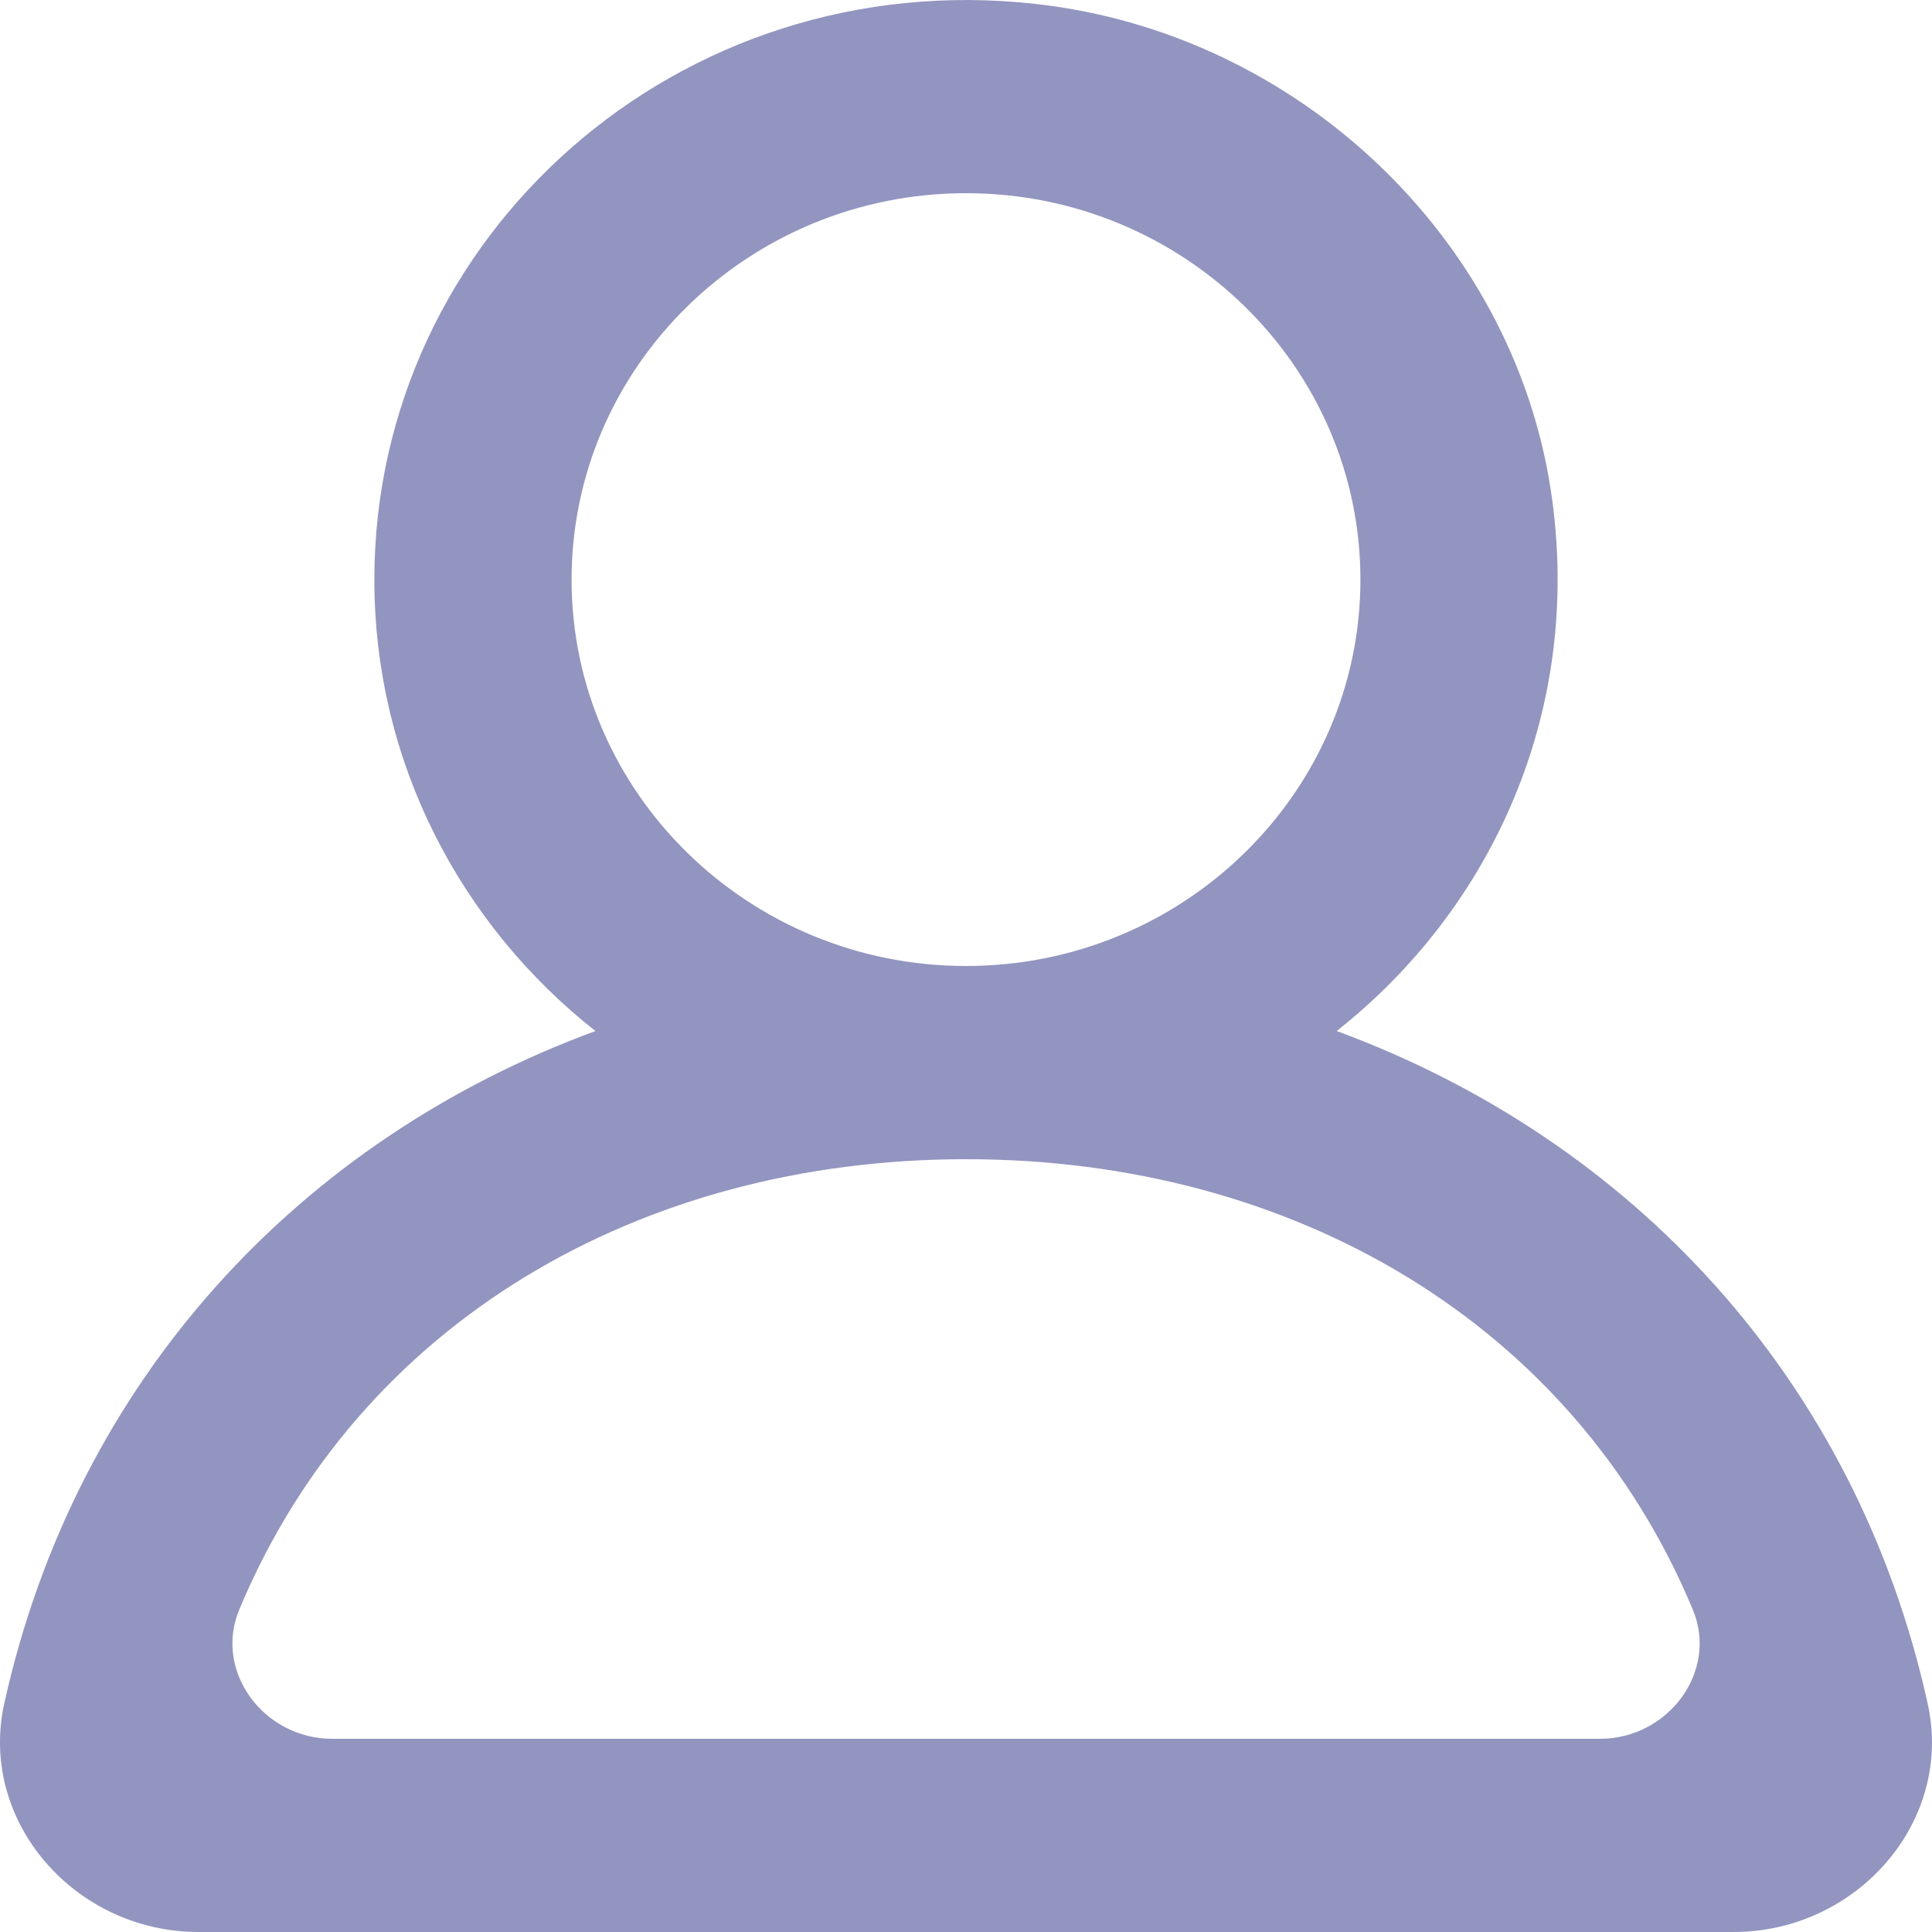 <svg width="26" height="26" viewBox="0 0 26 26" fill="none" xmlns="http://www.w3.org/2000/svg">
<path fill-rule="evenodd" clip-rule="evenodd" d="M21.531 23.4H4.47C3.551 23.4 2.873 22.494 3.22 21.661C4.827 17.807 8.602 15.6 13 15.6C17.399 15.6 21.174 17.807 22.781 21.661C23.128 22.494 22.45 23.4 21.531 23.4ZM7.692 7.8C7.692 4.932 10.074 2.6 13 2.6C15.927 2.6 18.308 4.932 18.308 7.8C18.308 10.668 15.927 13 13 13C10.074 13 7.692 10.668 7.692 7.8ZM25.942 22.927C24.978 18.56 21.96 15.337 17.988 13.875C20.093 12.215 21.32 9.53 20.869 6.591C20.346 3.181 17.451 0.452 13.955 0.055C9.13 -0.495 5.038 3.184 5.038 7.8C5.038 10.257 6.2 12.446 8.013 13.875C4.04 15.337 1.023 18.56 0.057 22.927C-0.293 24.514 1.013 26 2.67 26H23.329C24.988 26 26.294 24.514 25.942 22.927Z" fill="#9295BF"/>
</svg>
